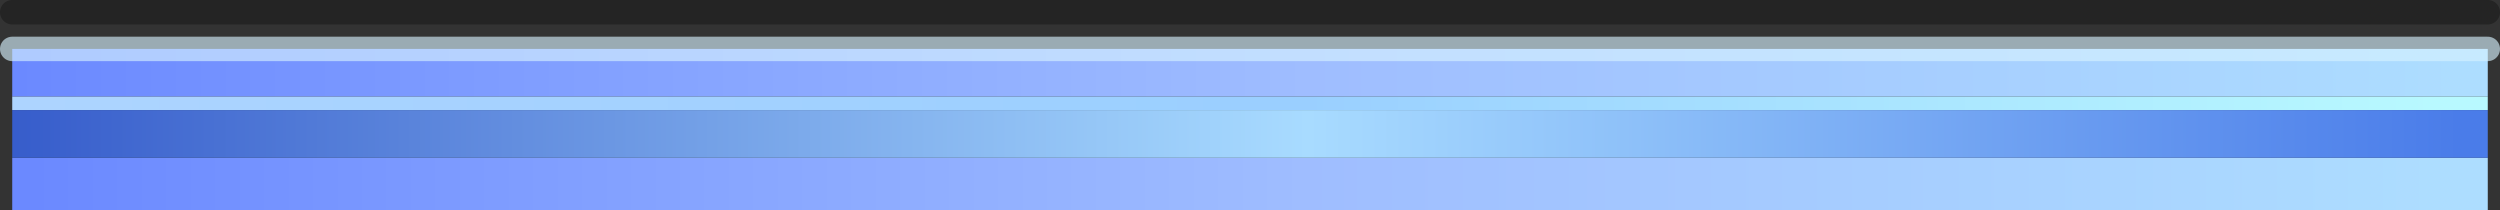 <?xml version="1.0" encoding="UTF-8" standalone="no"?>
<svg xmlns:xlink="http://www.w3.org/1999/xlink" height="8.6px" width="102.2px" xmlns="http://www.w3.org/2000/svg">
  <rect width="100%" height="100%" fill="#333333" stroke="none"/>
  <g transform="matrix(1.0, 0.0, 0.0, 1.0, 51.1, 5.8)">
    <path d="M-50.6 -1.85 L-50.6 -3.8 50.6 -3.8 50.6 -1.85 -50.6 -1.85" fill="url(#gradient0)" fill-rule="evenodd" stroke="none"/>
    <path d="M50.6 0.65 L50.6 2.8 -50.6 2.8 -50.6 0.65 50.6 0.65" fill="url(#gradient1)" fill-rule="evenodd" stroke="none"/>
    <path d="M50.6 -1.85 L50.6 -1.3 -50.6 -1.3 -50.6 -1.85 50.6 -1.85" fill="url(#gradient2)" fill-rule="evenodd" stroke="none"/>
    <path d="M50.6 -1.3 L50.6 0.65 -50.6 0.65 -50.6 -1.3 50.6 -1.3" fill="url(#gradient3)" fill-rule="evenodd" stroke="none"/>
    <path d="M-50.6 -5.3 L50.6 -5.3" fill="none" stroke="#000000" stroke-linecap="round" stroke-linejoin="round" stroke-opacity="0.298" stroke-width="1.0"/>
    <path d="M-50.6 -3.8 L50.6 -3.8" fill="none" stroke="#d7f2ff" stroke-linecap="round" stroke-linejoin="round" stroke-opacity="0.627" stroke-width="1.0"/>
  </g>
  <defs>
    <linearGradient gradientTransform="matrix(-0.061, 0.0, 0.0, -0.001, -0.55, -2.8)" gradientUnits="userSpaceOnUse" id="gradient0" spreadMethod="pad" x1="-819.2" x2="819.2">
      <stop offset="0.0" stop-color="#adddff"/>
      <stop offset="0.471" stop-color="#9fbdff"/>
      <stop offset="1.0" stop-color="#6b89ff"/>
    </linearGradient>
    <linearGradient gradientTransform="matrix(-0.06, 0.0, 0.0, -0.004, -0.65, -0.5)" gradientUnits="userSpaceOnUse" id="gradient1" spreadMethod="pad" x1="-819.2" x2="819.2">
      <stop offset="0.0" stop-color="#adddff"/>
      <stop offset="0.471" stop-color="#9fbdff"/>
      <stop offset="1.0" stop-color="#6b89ff"/>
    </linearGradient>
    <linearGradient gradientTransform="matrix(-0.06, 0.0, 0.0, -0.004, -0.65, -0.5)" gradientUnits="userSpaceOnUse" id="gradient2" spreadMethod="pad" x1="-819.2" x2="819.2">
      <stop offset="0.0" stop-color="#b8f9ff"/>
      <stop offset="0.471" stop-color="#9acfff"/>
      <stop offset="1.0" stop-color="#add4ff"/>
    </linearGradient>
    <linearGradient gradientTransform="matrix(-0.061, 0.0, 0.0, -0.001, -0.55, -0.3)" gradientUnits="userSpaceOnUse" id="gradient3" spreadMethod="pad" x1="-819.2" x2="819.2">
      <stop offset="0.0" stop-color="#4a7ce9"/>
      <stop offset="0.471" stop-color="#a8dbff"/>
      <stop offset="1.0" stop-color="#375dcb"/>
    </linearGradient>
  </defs>
</svg>
